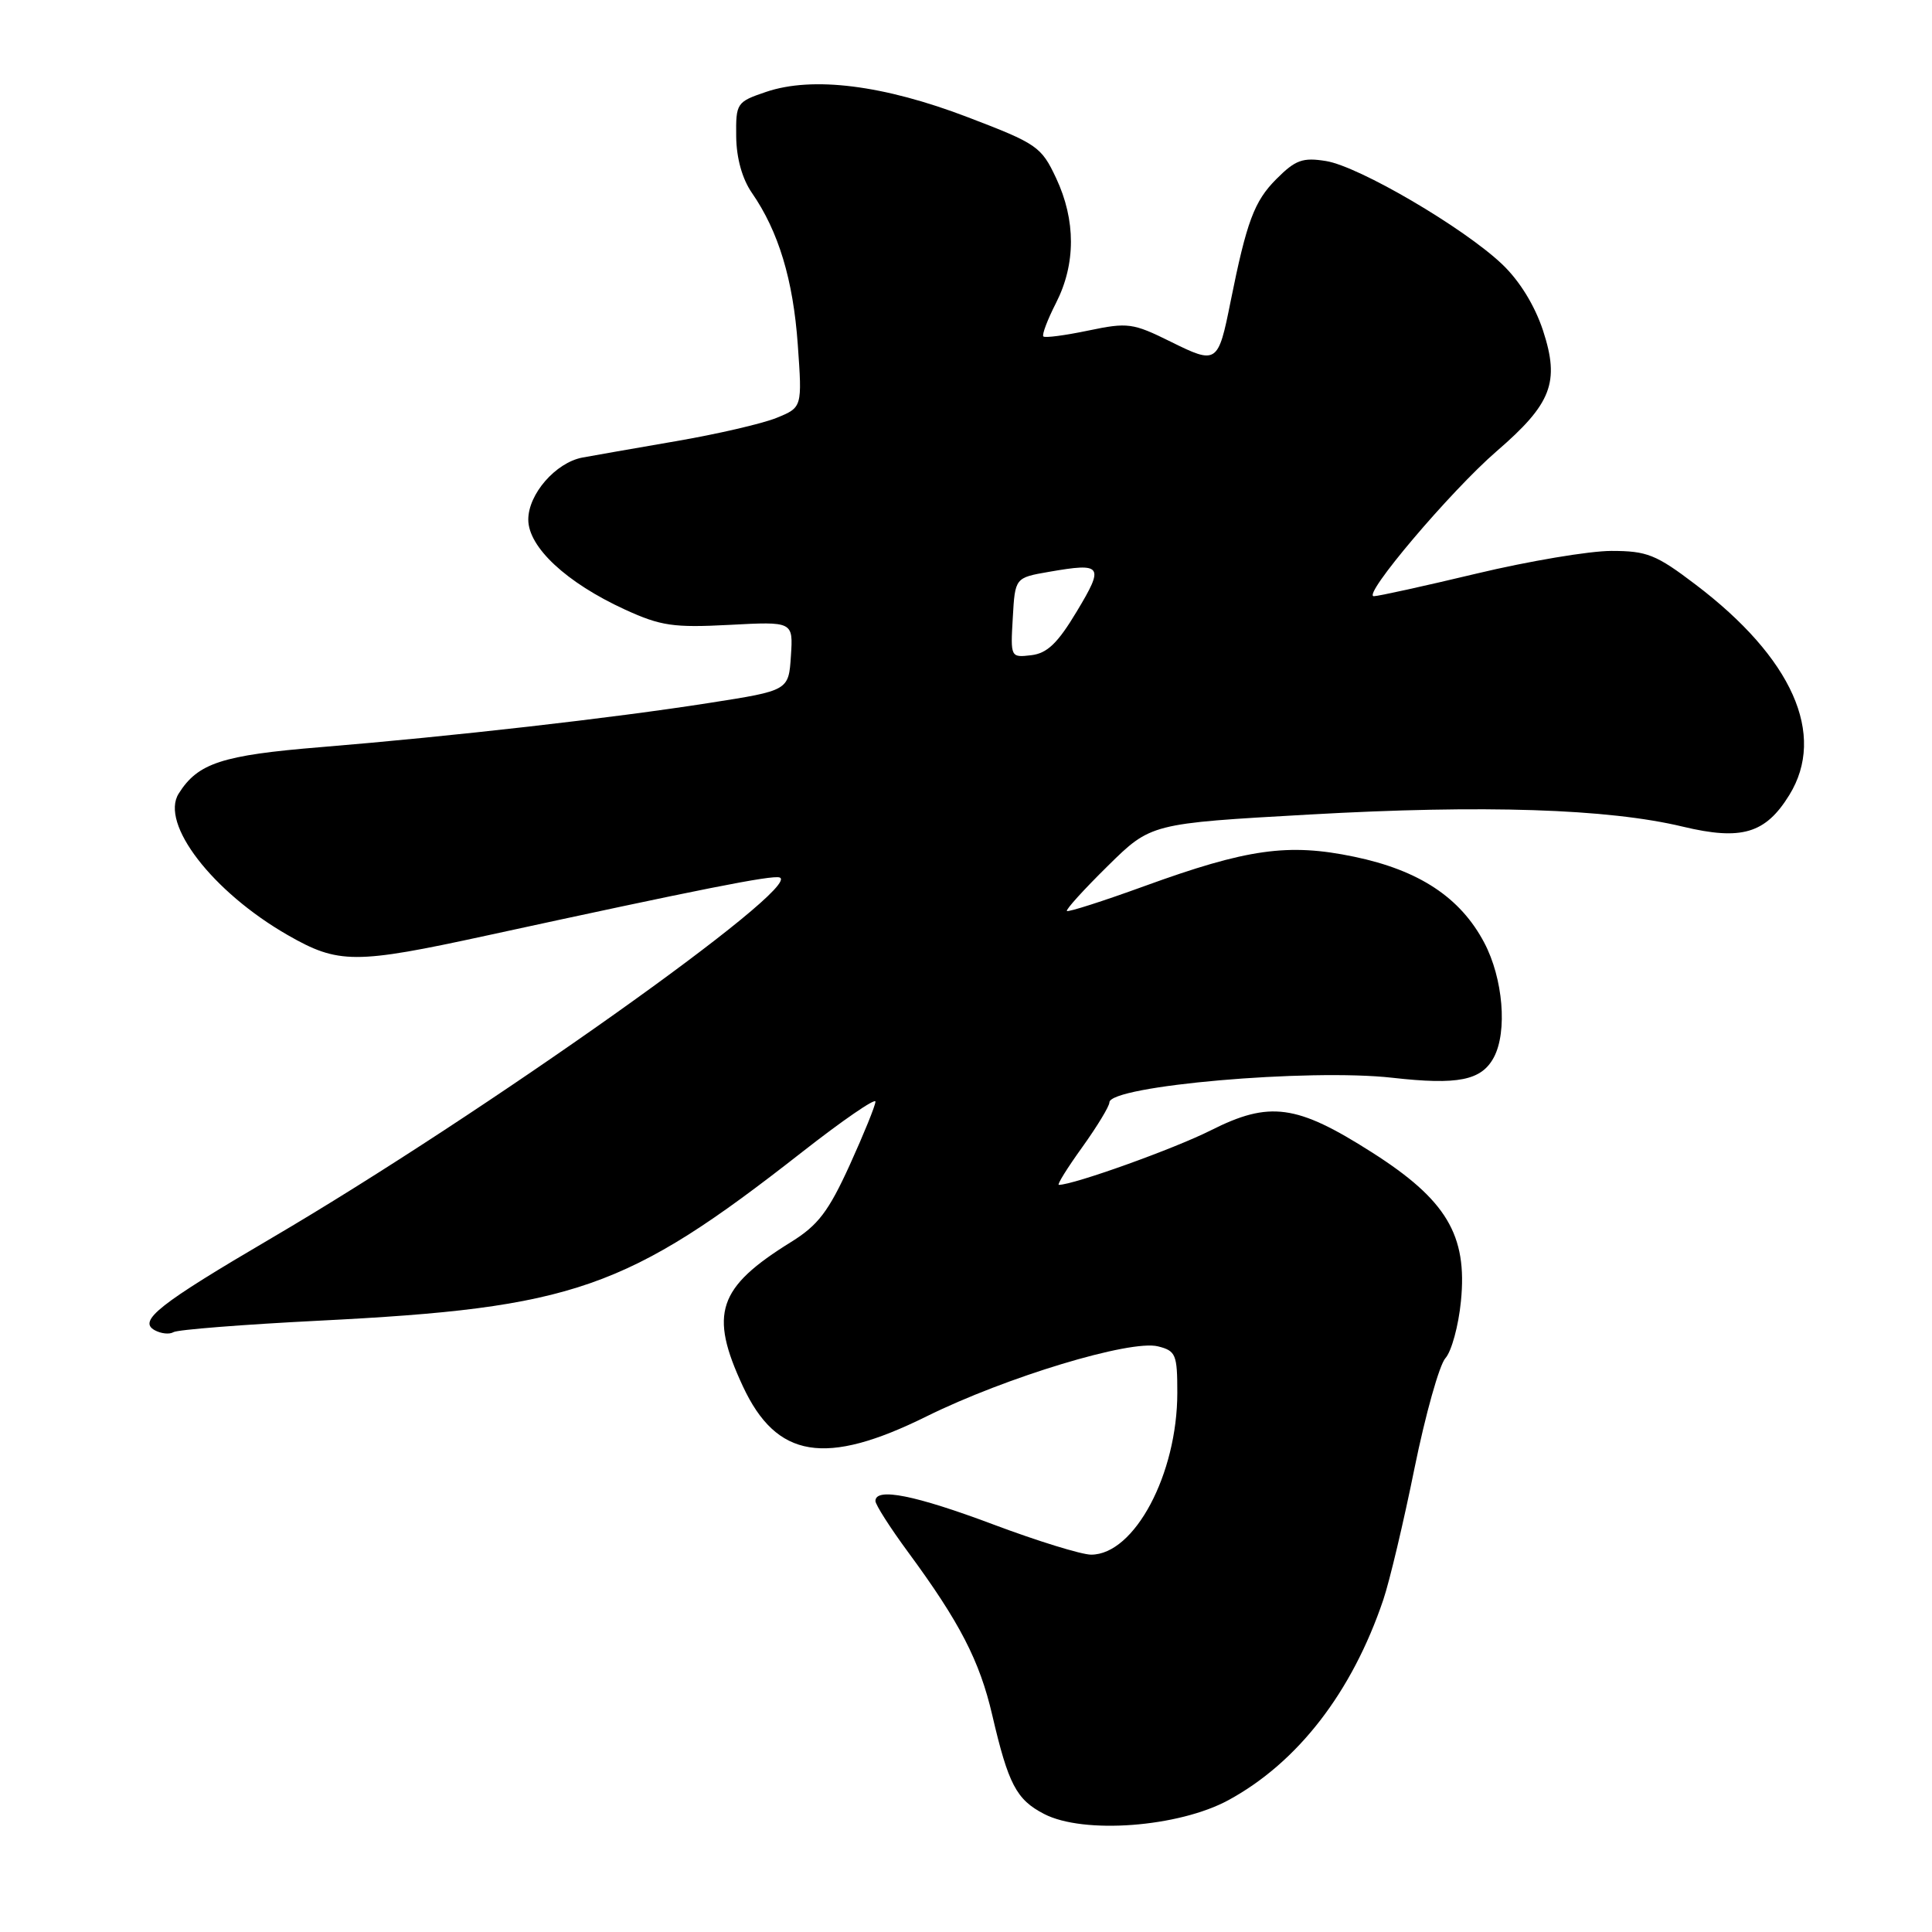 <?xml version="1.0" encoding="UTF-8" standalone="no"?>
<!DOCTYPE svg PUBLIC "-//W3C//DTD SVG 1.1//EN" "http://www.w3.org/Graphics/SVG/1.1/DTD/svg11.dtd" >
<svg xmlns="http://www.w3.org/2000/svg" xmlns:xlink="http://www.w3.org/1999/xlink" version="1.1" viewBox="0 0 256 256">
 <g >
 <path fill="currentColor"
d=" M 162.79 238.52 C 171.97 233.52 179.15 224.23 183.29 211.99 C 184.13 209.51 185.99 201.66 187.43 194.54 C 188.88 187.42 190.72 180.87 191.52 179.97 C 192.33 179.08 193.26 175.68 193.58 172.42 C 194.46 163.65 191.66 158.97 181.75 152.67 C 171.81 146.34 168.22 145.85 160.43 149.78 C 155.59 152.22 142.26 157.00 140.30 157.00 C 140.03 157.00 141.43 154.75 143.41 152.00 C 145.38 149.25 147.00 146.58 147.00 146.08 C 147.00 143.87 173.46 141.56 184.50 142.81 C 193.20 143.79 196.30 143.17 197.94 140.11 C 199.76 136.71 199.17 129.64 196.67 124.91 C 193.51 118.92 188.04 115.31 179.43 113.52 C 170.69 111.70 165.28 112.46 151.60 117.43 C 146.15 119.41 141.55 120.88 141.37 120.71 C 141.20 120.53 143.63 117.85 146.78 114.75 C 152.50 109.11 152.50 109.11 173.50 107.93 C 196.61 106.62 213.07 107.16 222.96 109.53 C 230.76 111.40 233.94 110.46 237.09 105.35 C 242.03 97.35 237.50 87.18 224.65 77.44 C 219.44 73.48 218.23 73.00 213.51 73.00 C 210.60 73.00 202.57 74.35 195.66 76.00 C 188.76 77.65 182.63 79.00 182.04 79.00 C 180.41 79.00 192.22 65.06 198.30 59.80 C 205.61 53.49 206.70 50.66 204.46 43.80 C 203.36 40.47 201.35 37.20 199.03 35.00 C 193.93 30.16 180.09 22.05 175.71 21.34 C 172.62 20.84 171.66 21.18 169.13 23.72 C 166.19 26.66 165.19 29.35 163.05 40.00 C 161.41 48.20 161.24 48.31 155.11 45.27 C 150.10 42.79 149.44 42.71 144.21 43.80 C 141.14 44.44 138.46 44.80 138.25 44.58 C 138.04 44.37 138.79 42.37 139.93 40.14 C 142.56 34.98 142.56 29.18 139.94 23.60 C 137.98 19.43 137.43 19.04 128.26 15.54 C 117.09 11.26 107.67 10.08 101.50 12.18 C 97.61 13.50 97.50 13.66 97.55 18.09 C 97.58 20.96 98.35 23.71 99.64 25.57 C 103.16 30.66 105.10 37.07 105.71 45.66 C 106.30 53.98 106.30 53.98 102.90 55.37 C 101.03 56.13 95.00 57.53 89.50 58.47 C 84.00 59.42 78.45 60.39 77.16 60.63 C 73.62 61.31 70.00 65.47 70.00 68.85 C 70.00 72.51 75.07 77.22 82.81 80.77 C 87.55 82.94 89.23 83.19 96.65 82.80 C 105.10 82.35 105.10 82.35 104.80 86.92 C 104.50 91.50 104.50 91.50 94.00 93.14 C 81.18 95.15 59.92 97.57 42.50 99.00 C 29.40 100.07 26.22 101.11 23.68 105.15 C 21.17 109.12 28.15 118.18 38.12 123.90 C 44.85 127.76 47.03 127.76 64.51 123.96 C 92.84 117.80 102.28 115.93 103.30 116.27 C 106.61 117.37 64.01 147.61 36.00 164.04 C 21.06 172.80 18.26 175.01 20.48 176.25 C 21.33 176.72 22.45 176.84 22.98 176.52 C 23.50 176.19 32.16 175.51 42.22 175.00 C 76.07 173.30 83.01 170.88 106.25 152.68 C 111.61 148.48 116.00 145.46 116.00 145.97 C 116.00 146.48 114.46 150.26 112.59 154.38 C 109.79 160.52 108.40 162.35 104.84 164.56 C 95.09 170.60 93.94 174.04 98.43 183.68 C 102.89 193.26 109.35 194.32 122.77 187.68 C 133.28 182.48 149.80 177.48 153.44 178.40 C 155.80 178.99 156.00 179.47 156.00 184.54 C 156.00 195.33 150.32 206.00 144.58 206.00 C 143.31 206.00 137.48 204.20 131.62 202.00 C 121.28 198.12 116.00 197.06 116.00 198.89 C 116.00 199.38 117.94 202.42 120.31 205.64 C 127.18 214.97 129.81 220.07 131.48 227.27 C 133.61 236.42 134.67 238.46 138.35 240.36 C 143.57 243.07 156.18 242.12 162.79 238.52 Z  M 134.20 81.85 C 134.50 76.55 134.50 76.55 139.00 75.77 C 146.08 74.54 146.35 74.92 142.69 81.00 C 140.15 85.24 138.76 86.57 136.64 86.82 C 133.91 87.14 133.89 87.10 134.20 81.85 Z "/>
</g>
</svg>